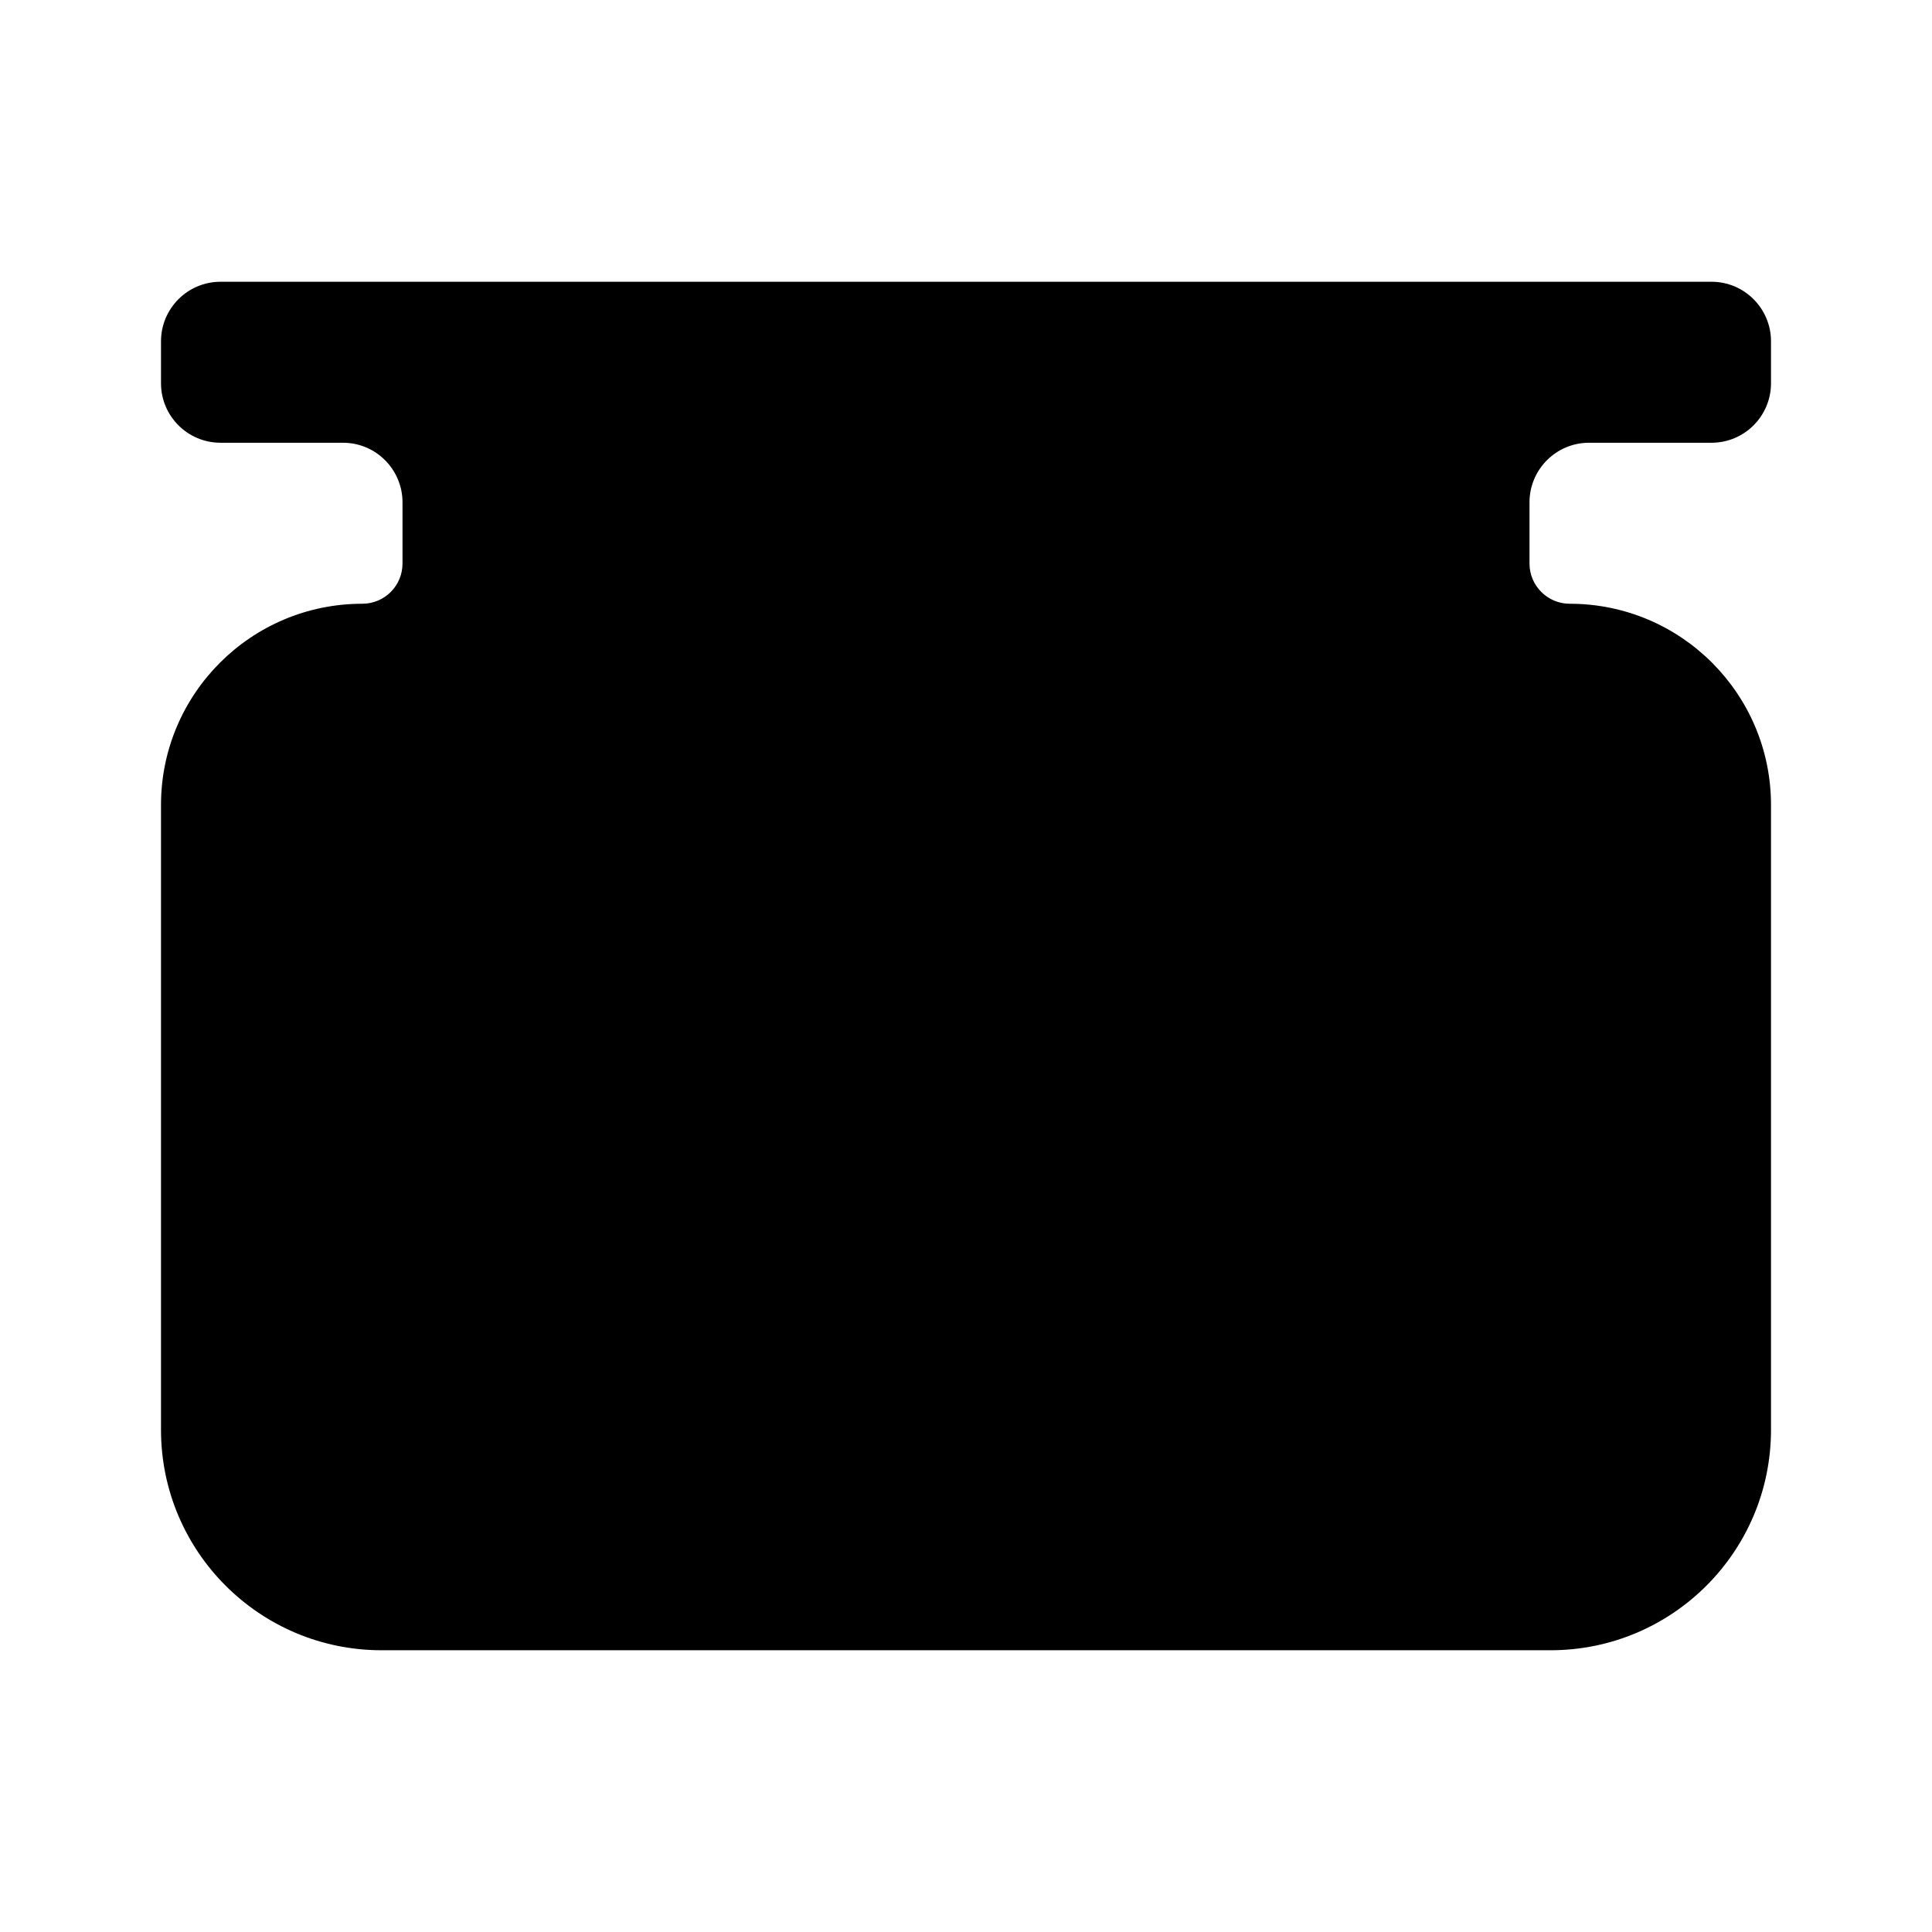 <!--character:E196-->
<svg xmlns="http://www.w3.org/2000/svg" width="24" height="24" viewBox="0 0 24 24"><path d="M7.494 5.5c-.266 0-.477.209-.494.469v.792c0 .408.331.739.74.739h8.521c.408 0 .739-.331.739-.739V6.24c0-.408-.331-.74-.739-.74H7.494zm5.139 5.055c0-.54-.235-1.055-.633-1.055s-.633.39-.633 1.014v1.709c0 .166-.079.291-.198.374l-2.971 1.704c-.119.042-.198.208-.198.333v.269c0 .291.277.499.515.374l2.575-.914c.119-.042.277.042.277.208v1.395c0 .125-.079.291-.198.374l-.753.499c-.159.083-.263.217-.211.316.002.003.004.008.006.014.013.035.041.106.134.127.075.018.305-.028.649-.096.156-.031.336-.066.536-.103.009-.002.019-.004.033-.005.11.273.256.409.437.409.18 0 .325-.136.434-.408l.036.006c.2.036.379.072.536.103.344.068.574.113.649.096.093-.022.121-.093.134-.127.002-.006.004-.011.006-.014.052-.098-.053-.232-.211-.316l-.753-.499c-.119-.083-.198-.168-.198-.334v-1.395c0-.125.119-.249.277-.208l2.575.914c.238.125.515-.083.515-.374v-.268c0-.166-.079-.291-.198-.374l-2.971-1.704c-.119-.083-.198-.208-.198-.374v-1.668zM19.74 5.5h1.521c.408 0 .739-.331.739-.739V4.24c0-.408-.331-.74-.739-.74H2.74c-.409 0-.74.332-.74.74v.521c0 .408.331.739.74.739h1.521c.408 0 .739.332.739.74V7c0 .277-.223.5-.5.5C3.12 7.5 2 8.62 2 10v7.761C2 19.274 3.227 20.5 4.74 20.5h14.521c1.513 0 2.739-1.226 2.739-2.739V10c0-1.38-1.119-2.5-2.5-2.5-.275 0-.5-.223-.5-.5v-.76c0-.408.331-.74.74-.74z" /></svg>
